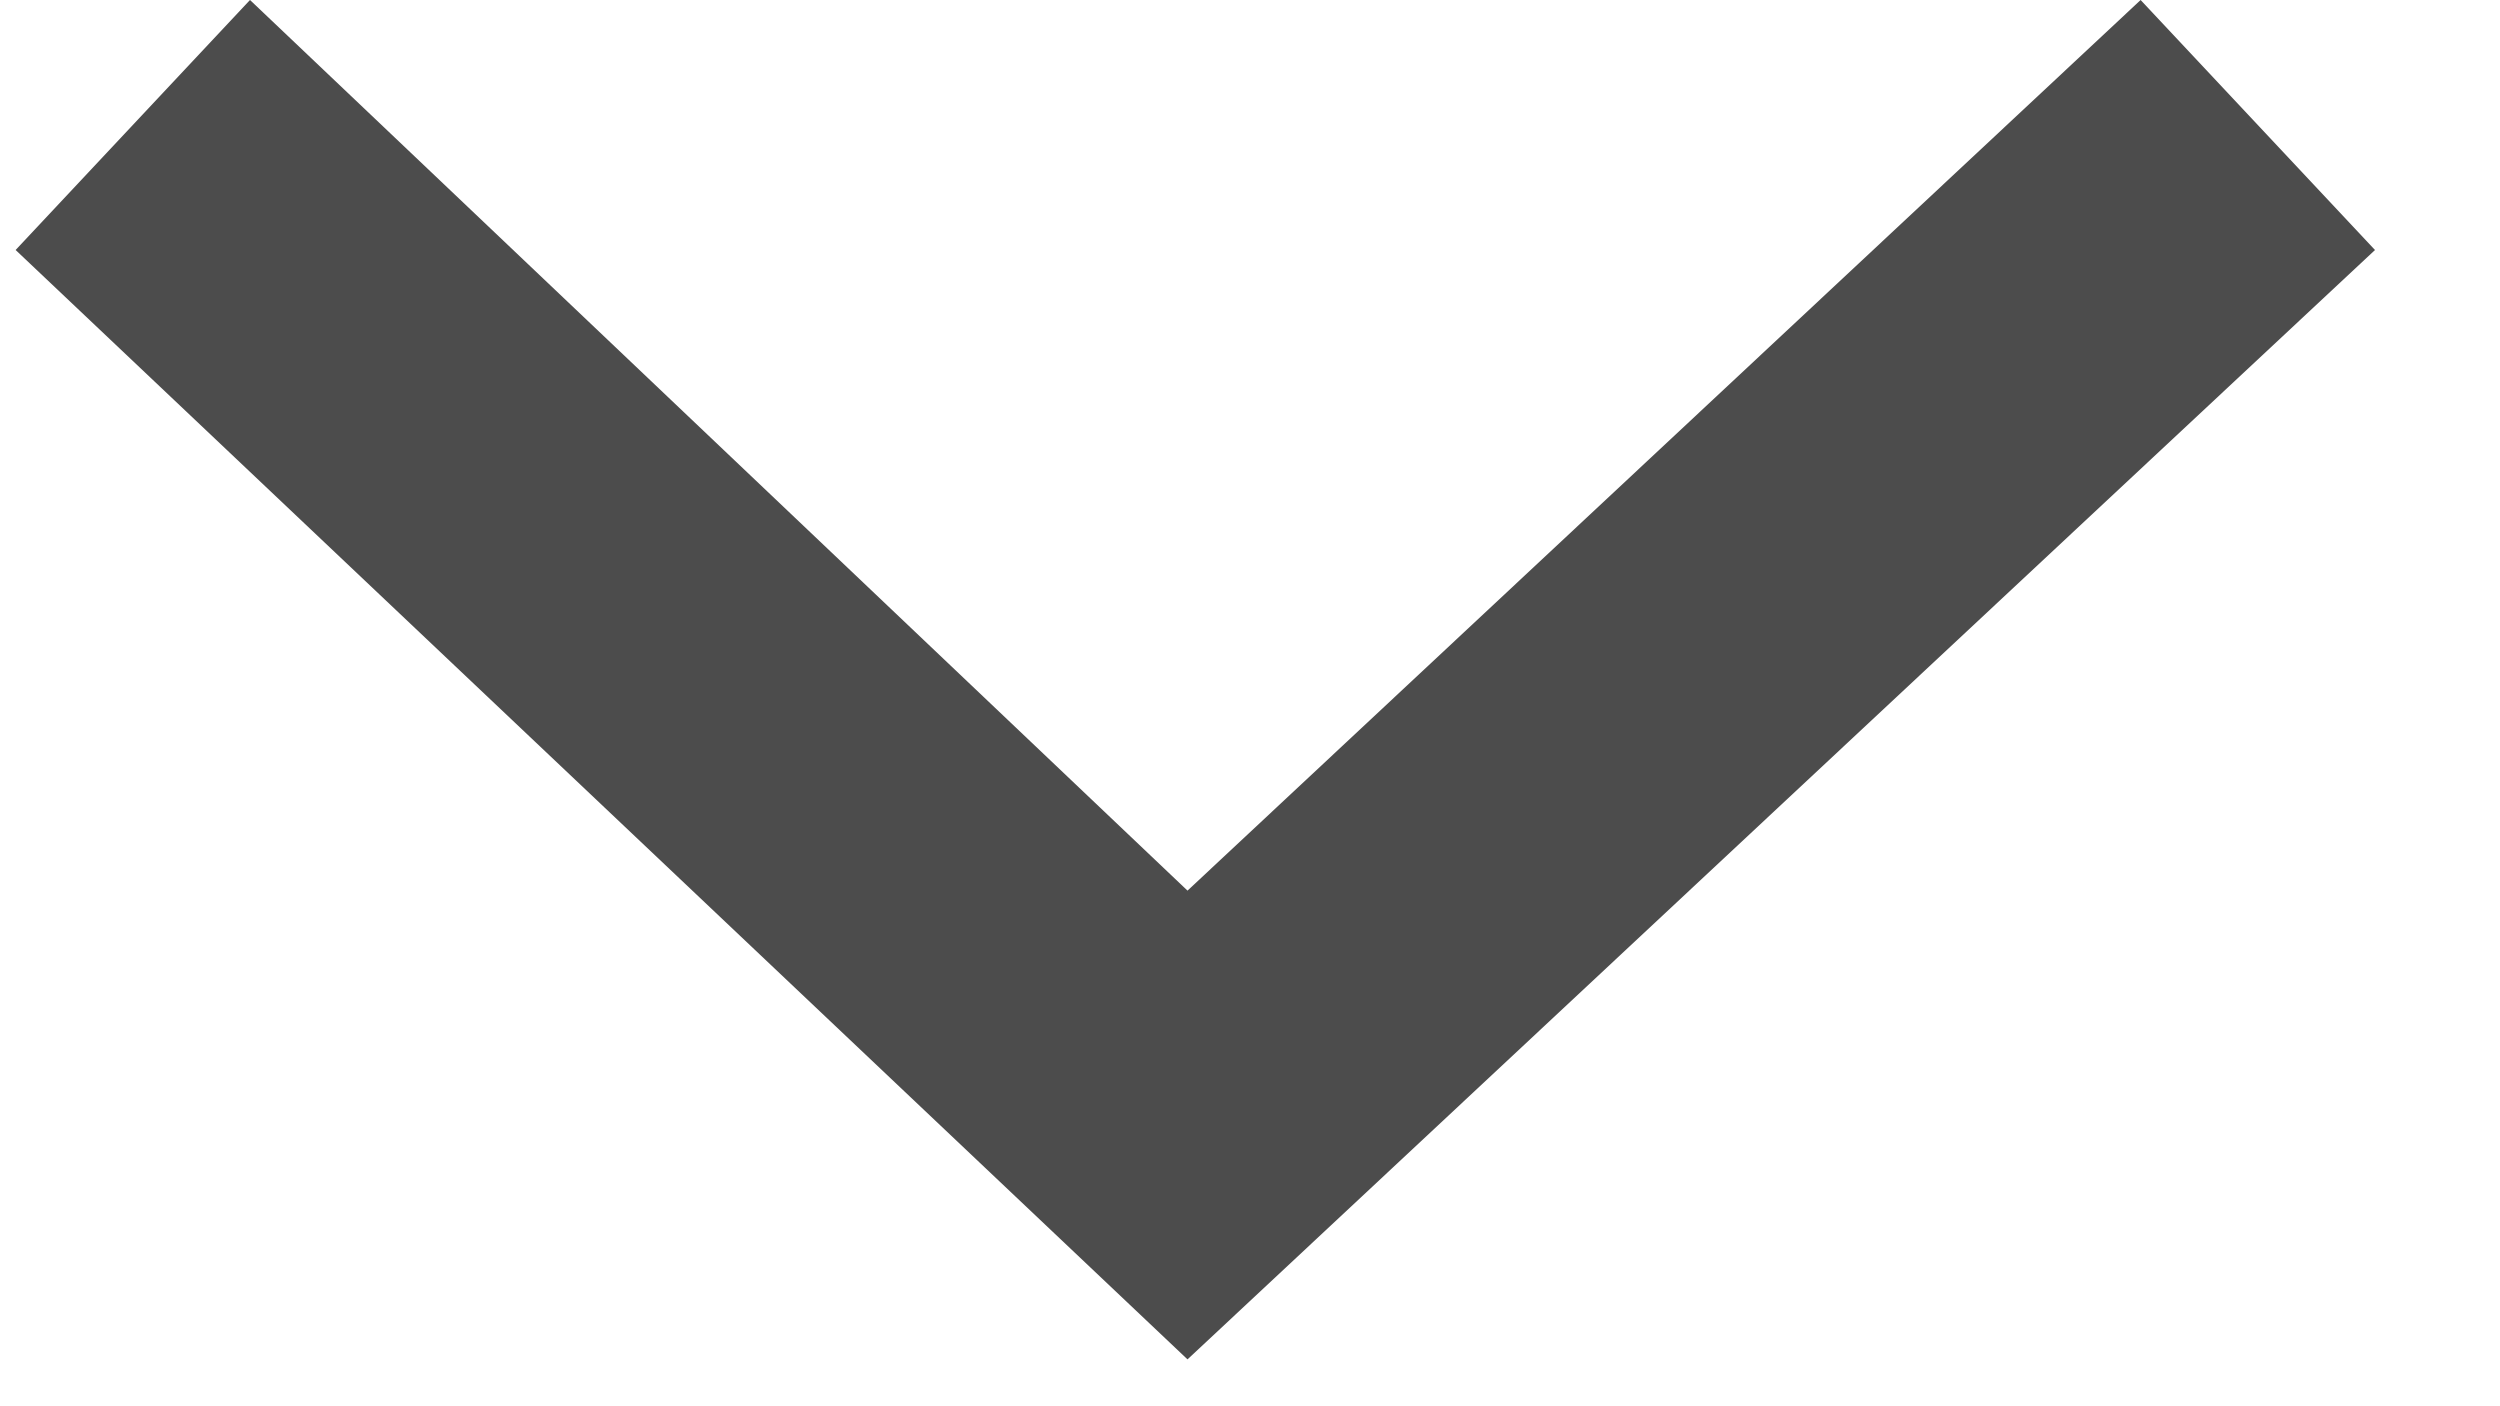 <?xml version="1.0" encoding="utf-8"?>
<!-- Generator: Adobe Illustrator 24.0.0, SVG Export Plug-In . SVG Version: 6.00 Build 0)  -->
<svg version="1.1" id="Layer_1" xmlns="http://www.w3.org/2000/svg" xmlns:xlink="http://www.w3.org/1999/xlink" x="0px" y="0px"
	 viewBox="0 0 16 9" style="enable-background:new 0 0 16 9;" xml:space="preserve">
<style type="text/css">
	.st0{fill:#4C4C4C;}
</style>
<polygon class="st0" points="7.6,8.7 0.1,1.6 1.6,0 7.6,5.7 13.7,0 15.2,1.6 "/>
</svg>
